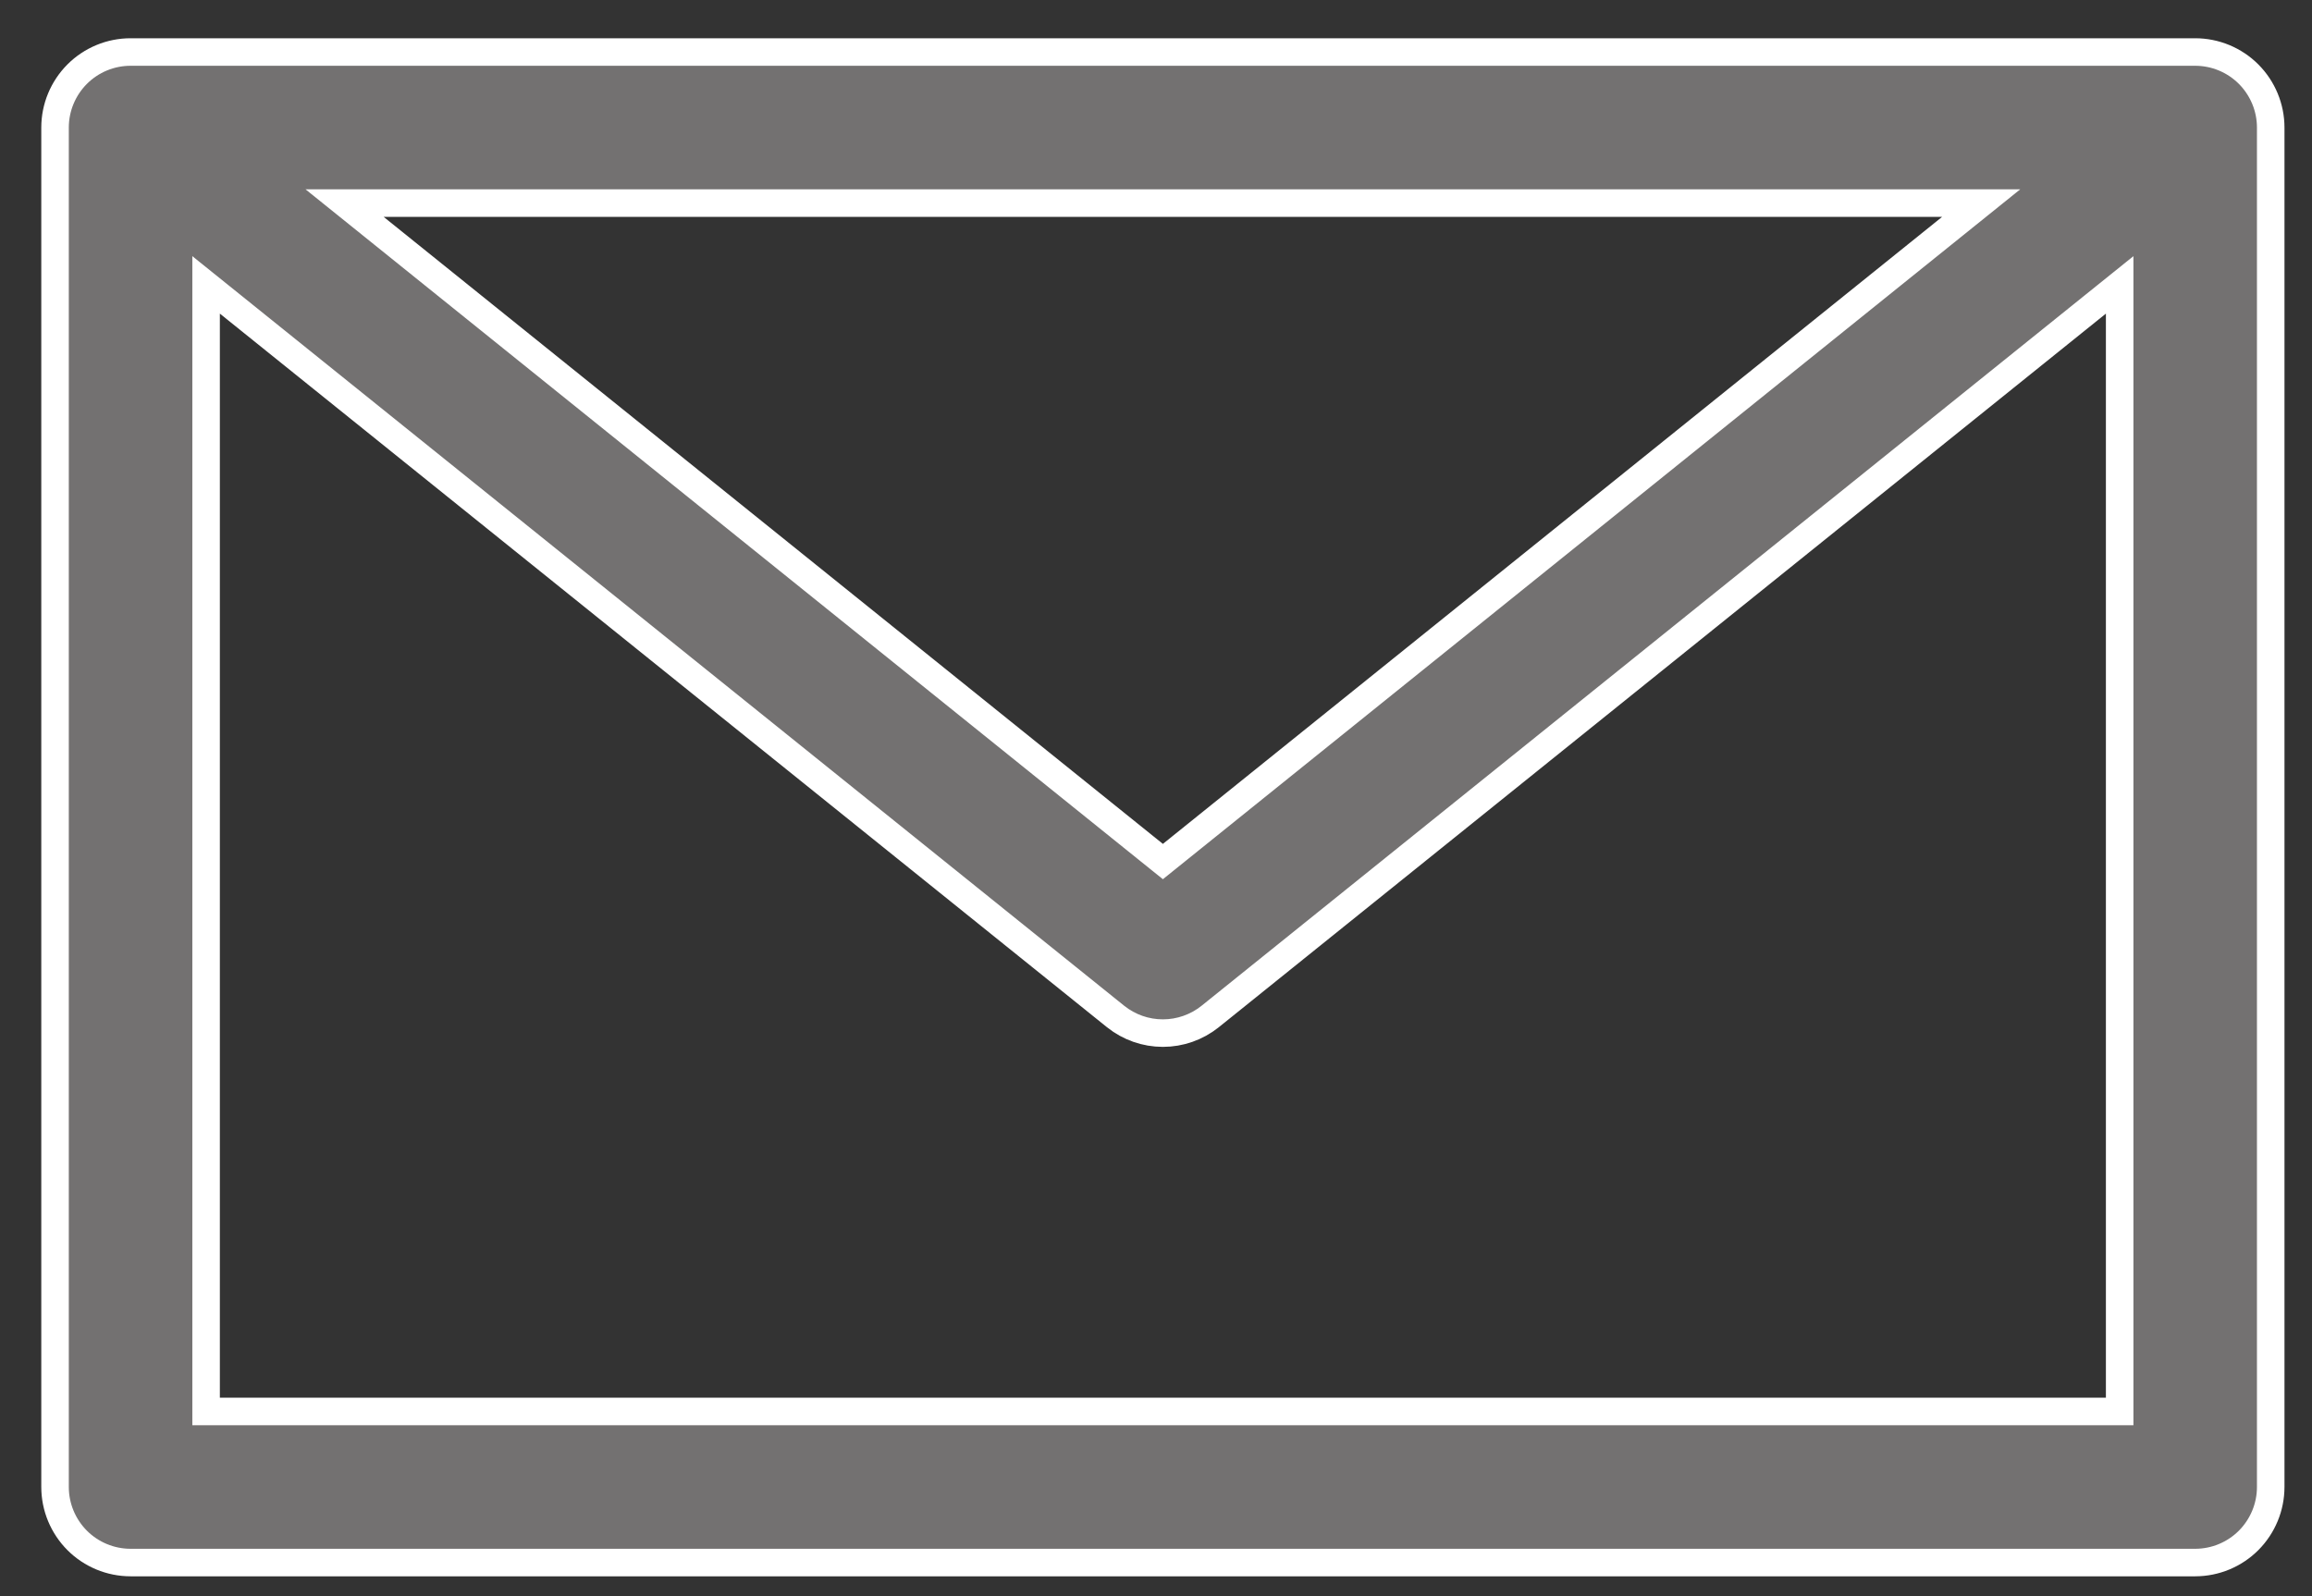 <svg width="42" height="29" viewBox="0 0 42 29" fill="none" xmlns="http://www.w3.org/2000/svg">
<rect x="0" y="0" width="42" height="29" fill="#333333" stroke="none"/>
<path d="M2.372 0.945C2.008 0.945 1.659 1.09 1.402 1.347C1.145 1.605 1 1.954 1 2.317V27.016C1 27.38 1.145 27.729 1.402 27.987C1.659 28.244 2.008 28.389 2.372 28.389H39.878C40.242 28.389 40.591 28.244 40.848 27.987C41.105 27.729 41.25 27.38 41.25 27.016V2.317C41.25 1.954 41.105 1.605 40.848 1.347C40.591 1.09 40.242 0.945 39.878 0.945H2.372ZM6.26 3.69H35.99L21.125 15.653L6.26 3.69ZM3.744 5.176L20.267 18.469C20.511 18.664 20.813 18.77 21.125 18.77C21.437 18.77 21.739 18.664 21.983 18.469L38.506 5.176V25.644H3.744V5.176Z" fill="#737171" stroke="white" stroke-width="0.5"/>
</svg>
